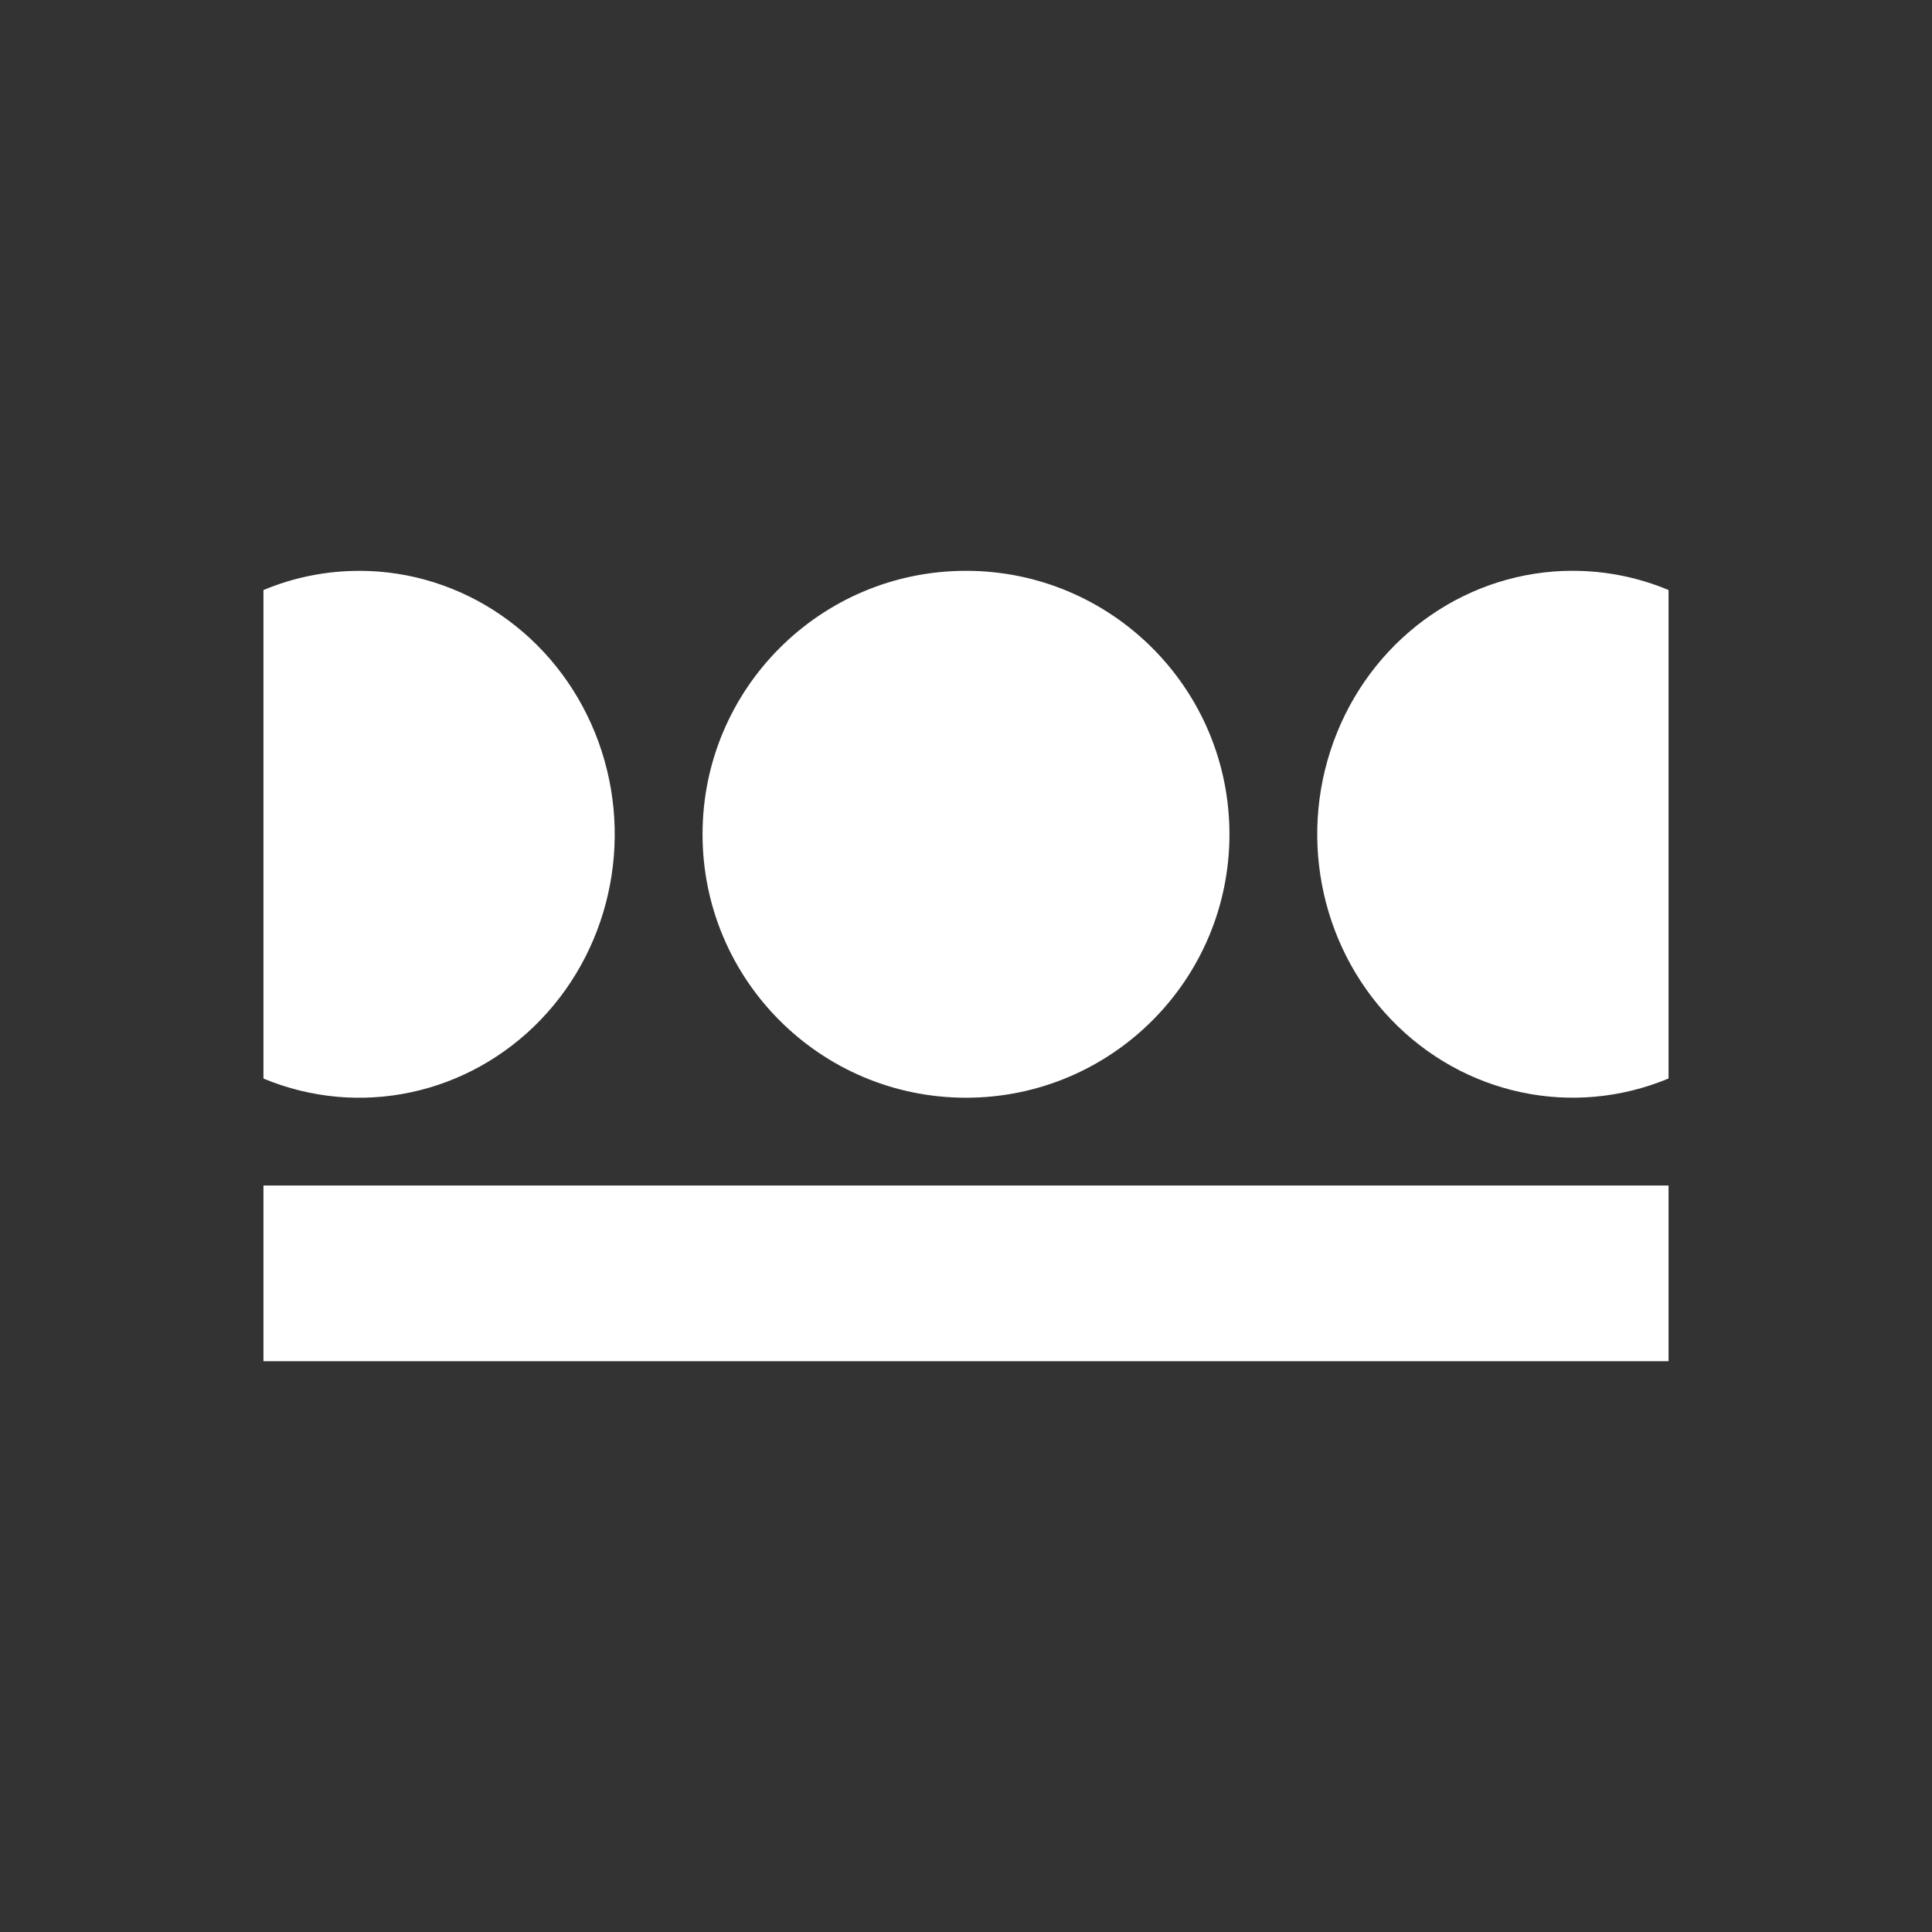 <svg height="44" viewBox="0 0 44 44" width="44" xmlns="http://www.w3.org/2000/svg"><rect x="0" y="0" width="44" height="44" fill="#333333" stroke="none"/><path d="m16 19c0-3.314 2.686-6 6-6s6 2.686 6 6-2.686 6-6 6-6-2.686-6-6zm-10 8h32v4h-32zm2.182-14c2.347 0 4.465 1.455 5.369 3.689.904 2.234.418 4.809-1.232 6.53-1.651 1.721-4.142 2.251-6.319 1.344v-11.125c.693-.29 1.434-.438 2.182-.437zm27.636 0c.748-.001 1.489.148 2.182.437v11.125c-2.176.907-4.668.377-6.319-1.344-1.651-1.721-2.137-4.296-1.232-6.53.904-2.234 3.021-3.688 5.369-3.689z" fill="#fff"/></svg>